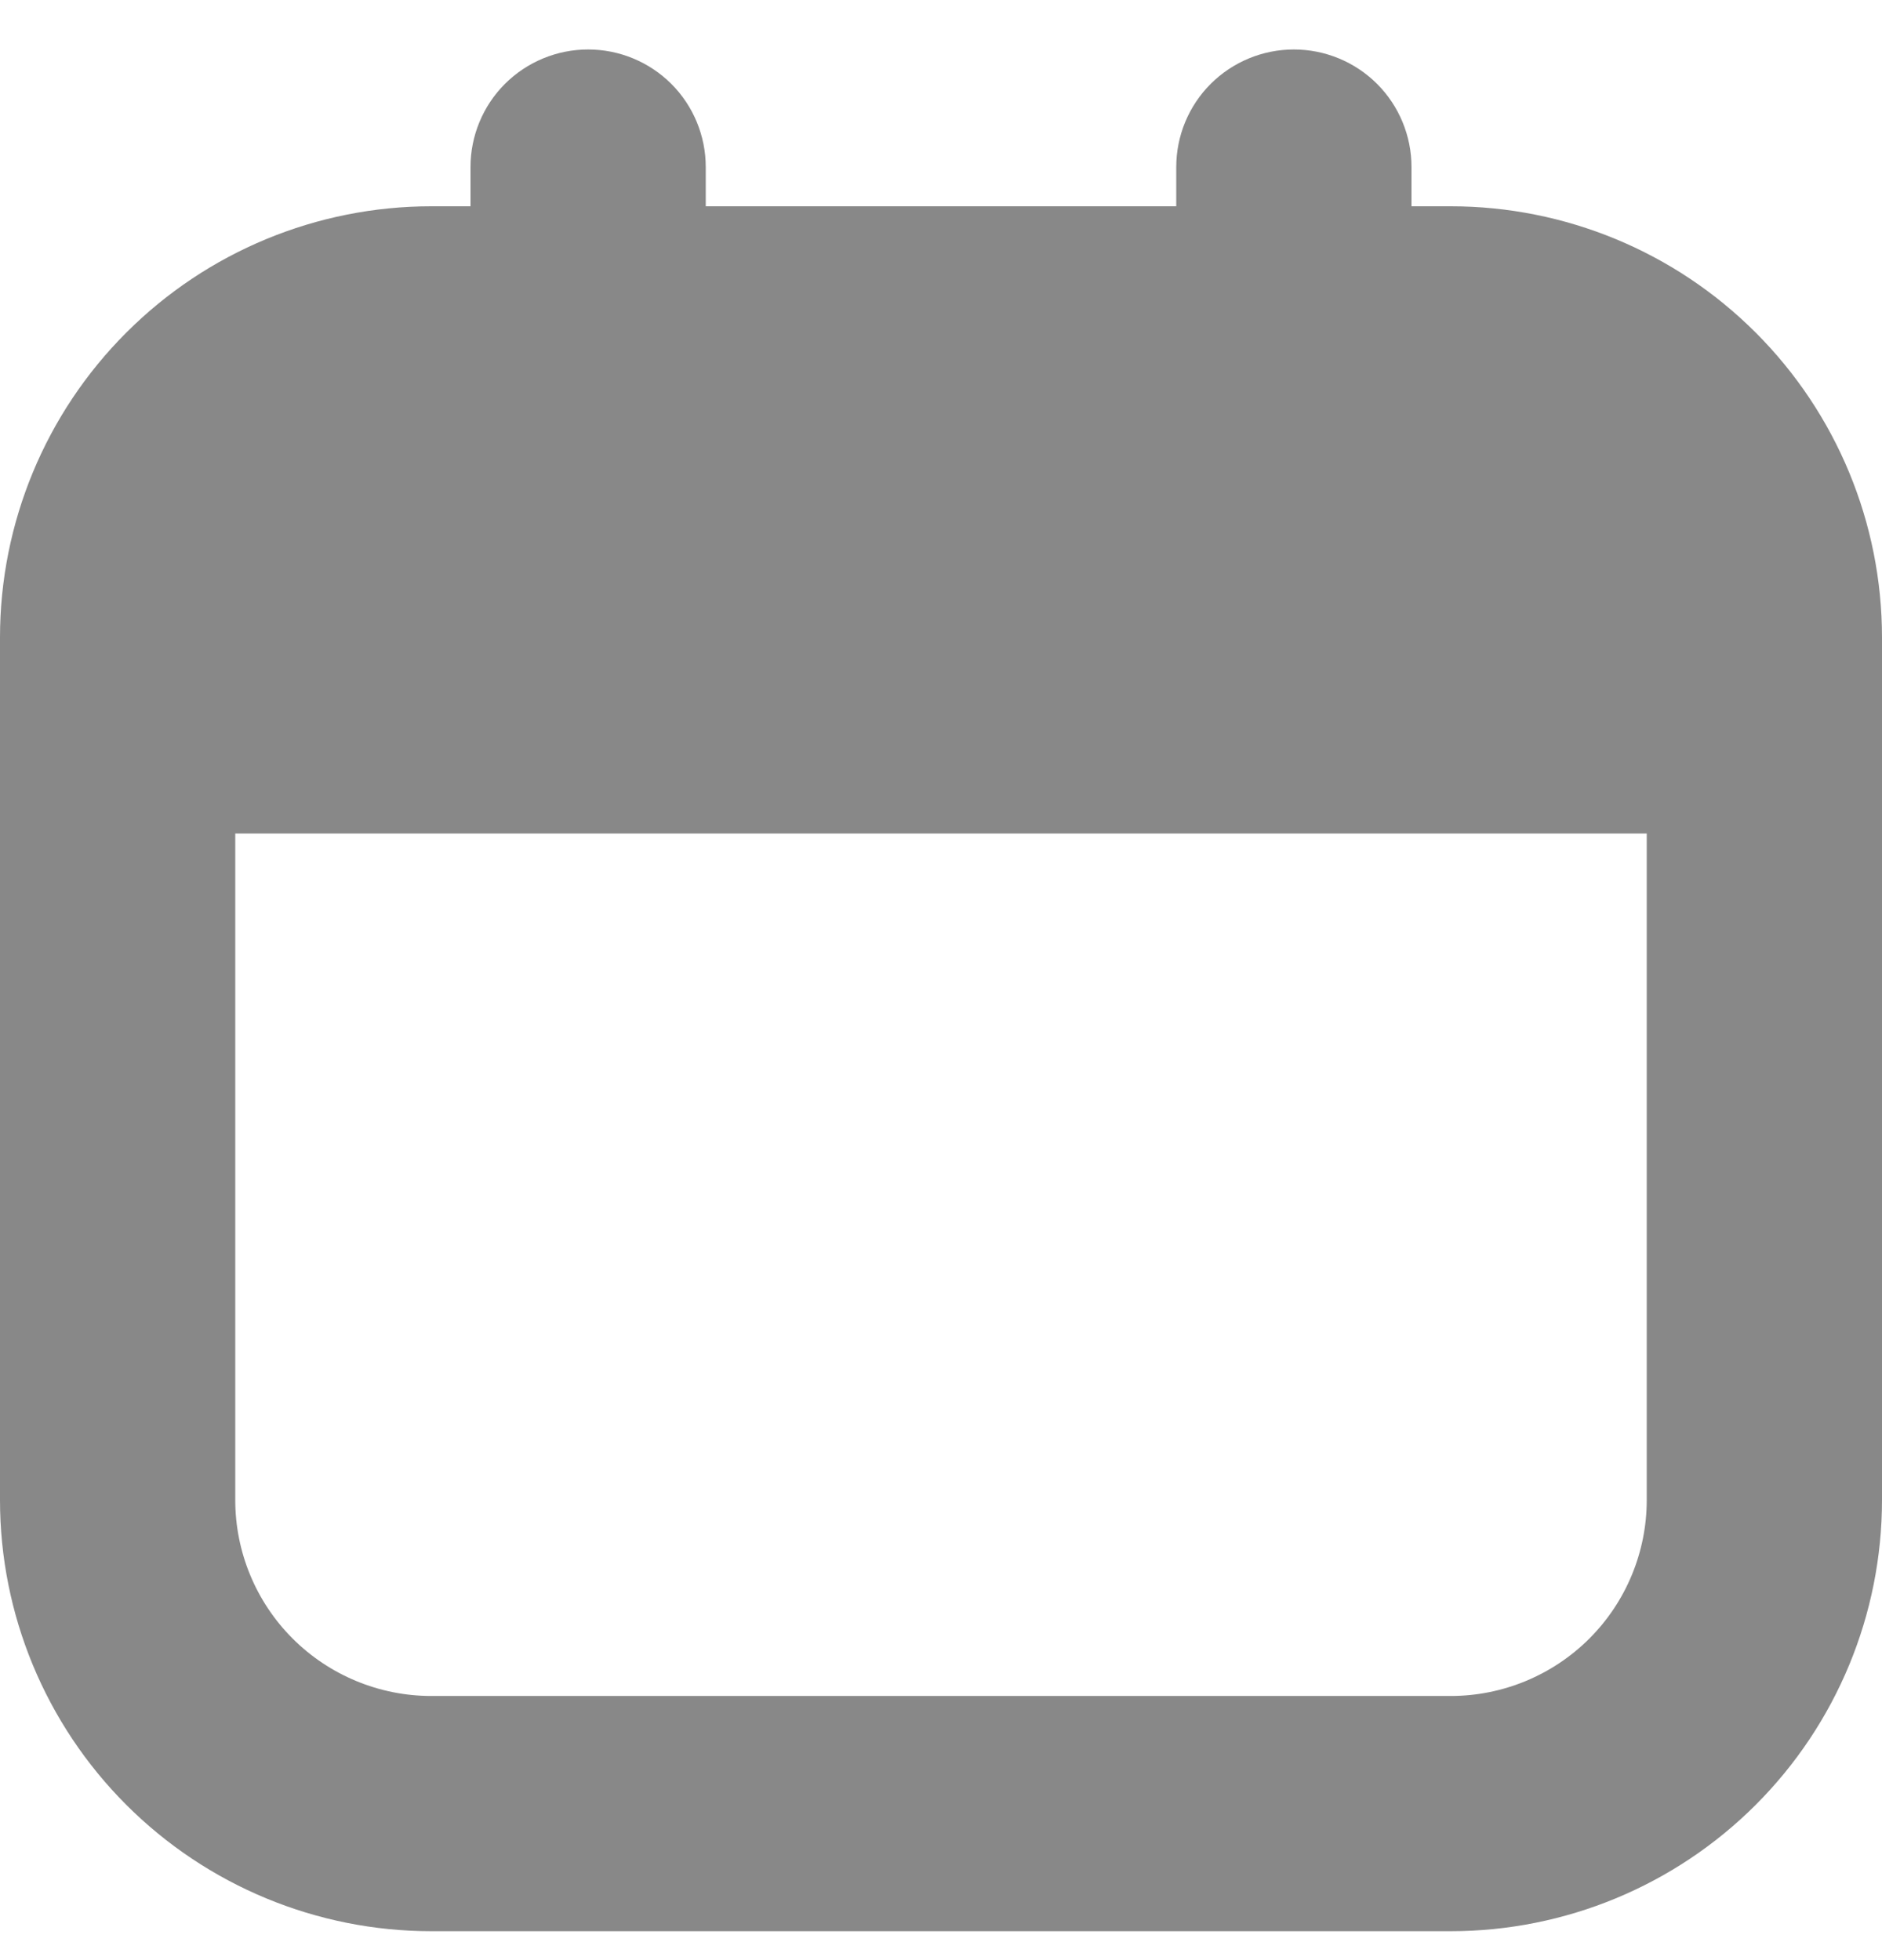<svg width="24" height="25" viewBox="0 0 24 25" fill="none" xmlns="http://www.w3.org/2000/svg">
<path d="M18.5 2.631H18V2.131C18 1.733 17.842 1.351 17.561 1.07C17.279 0.789 16.898 0.631 16.5 0.631V0.631C16.102 0.631 15.721 0.789 15.439 1.07C15.158 1.351 15 1.733 15 2.131V2.631H9V2.131C9 1.733 8.842 1.351 8.561 1.07C8.279 0.789 7.898 0.631 7.5 0.631V0.631C7.102 0.631 6.721 0.789 6.439 1.07C6.158 1.351 6 1.733 6 2.131V2.631H5.5C4.041 2.631 2.642 3.21 1.611 4.242C0.579 5.273 0 6.672 0 8.131L0 19.131C0 20.59 0.579 21.988 1.611 23.02C2.642 24.051 4.041 24.631 5.5 24.631H18.5C19.959 24.631 21.358 24.051 22.389 23.02C23.421 21.988 24 20.59 24 19.131V8.131C24 6.672 23.421 5.273 22.389 4.242C21.358 3.21 19.959 2.631 18.5 2.631ZM18.5 21.631H5.5C4.837 21.631 4.201 21.367 3.732 20.899C3.263 20.43 3 19.794 3 19.131V10.631H21V19.131C21 19.794 20.737 20.43 20.268 20.899C19.799 21.367 19.163 21.631 18.5 21.631Z" fill="#888888"/>
</svg>
